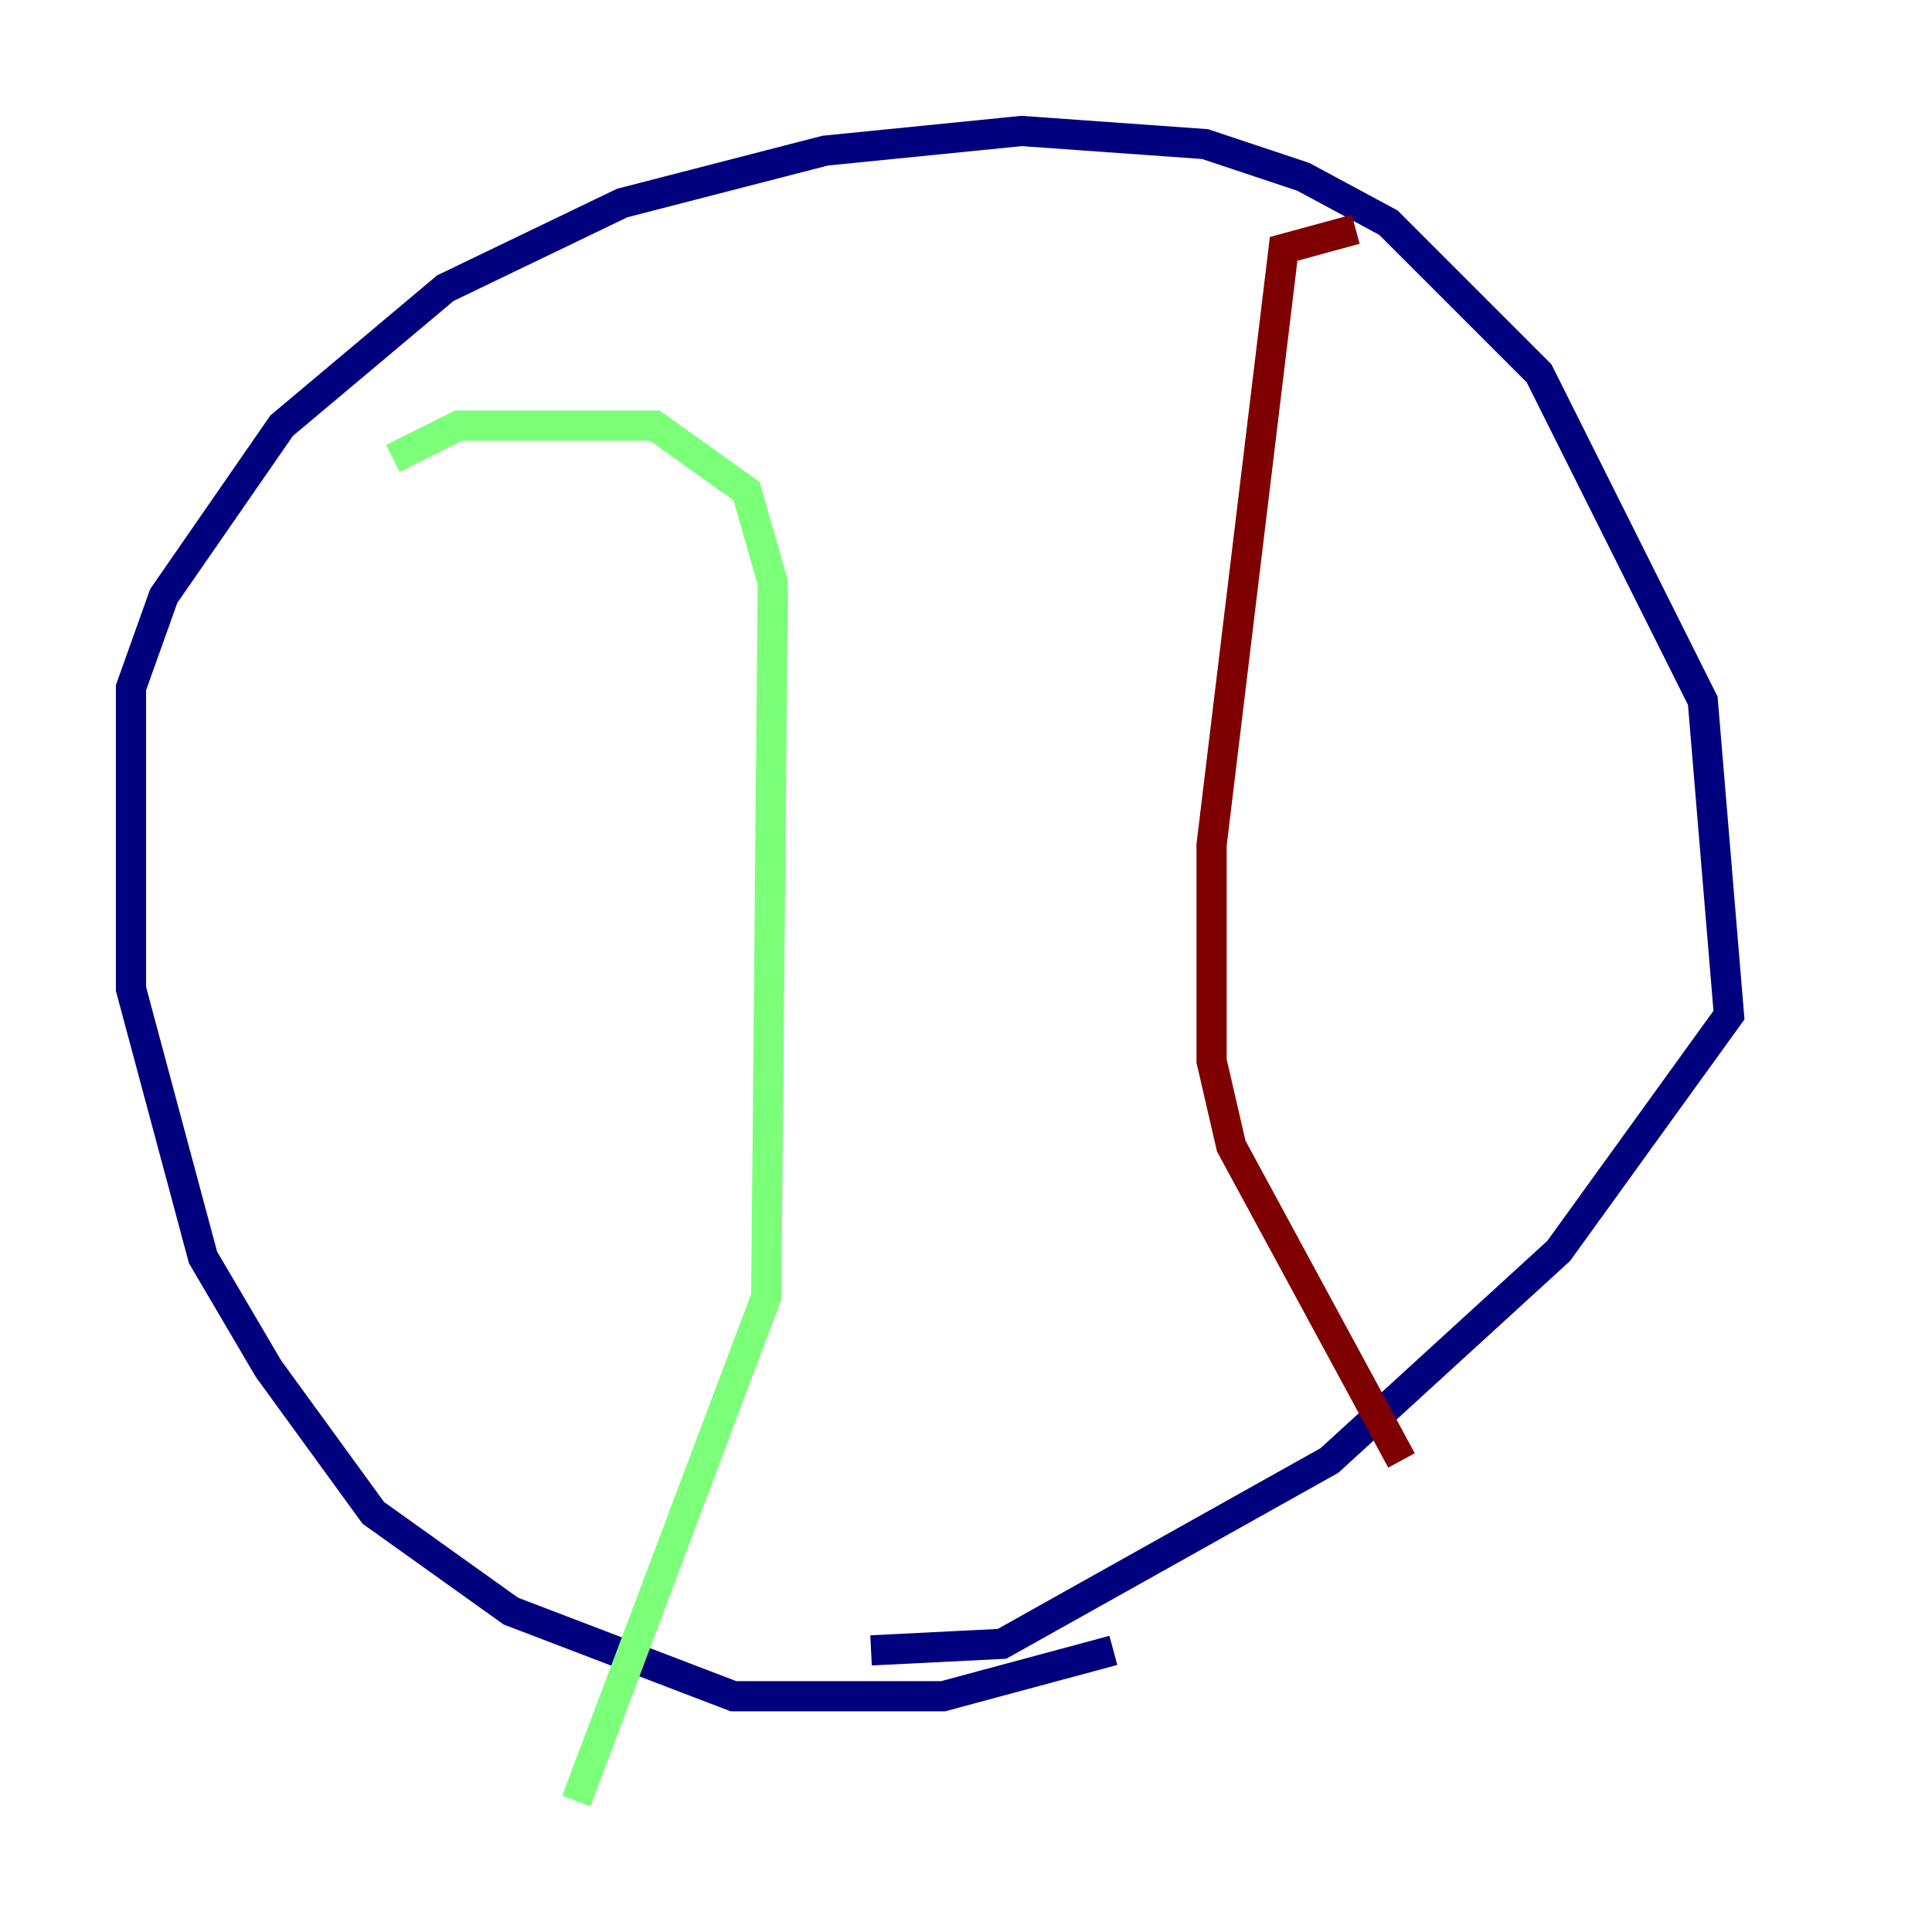 <?xml version="1.0" encoding="utf-8" ?>
<svg baseProfile="tiny" height="128" version="1.2" viewBox="0,0,128,128" width="128" xmlns="http://www.w3.org/2000/svg" xmlns:ev="http://www.w3.org/2001/xml-events" xmlns:xlink="http://www.w3.org/1999/xlink"><defs /><polyline fill="none" points="73.763,109.342 62.481,112.38 48.597,112.38 33.844,106.739 24.732,100.231 17.79,90.685 13.451,83.308 8.678,65.519 8.678,45.559 10.848,39.485 18.658,28.203 29.505,19.091 41.22,13.451 54.671,9.98 67.688,8.678 79.837,9.546 86.346,11.715 91.986,14.752 101.966,24.732 112.814,46.427 114.549,67.254 103.268,82.875 88.081,96.759 66.386,108.909 57.709,109.342" stroke="#00007f" stroke-width="2" /><polyline fill="none" points="26.034,30.373 30.373,28.203 43.39,28.203 49.464,32.542 51.2,38.617 50.766,85.912 38.183,119.322" stroke="#7cff79" stroke-width="2" /><polyline fill="none" points="89.817,15.186 85.044,16.488 80.271,55.973 80.271,70.291 81.573,75.932 92.854,96.759" stroke="#7f0000" stroke-width="2" /></svg>